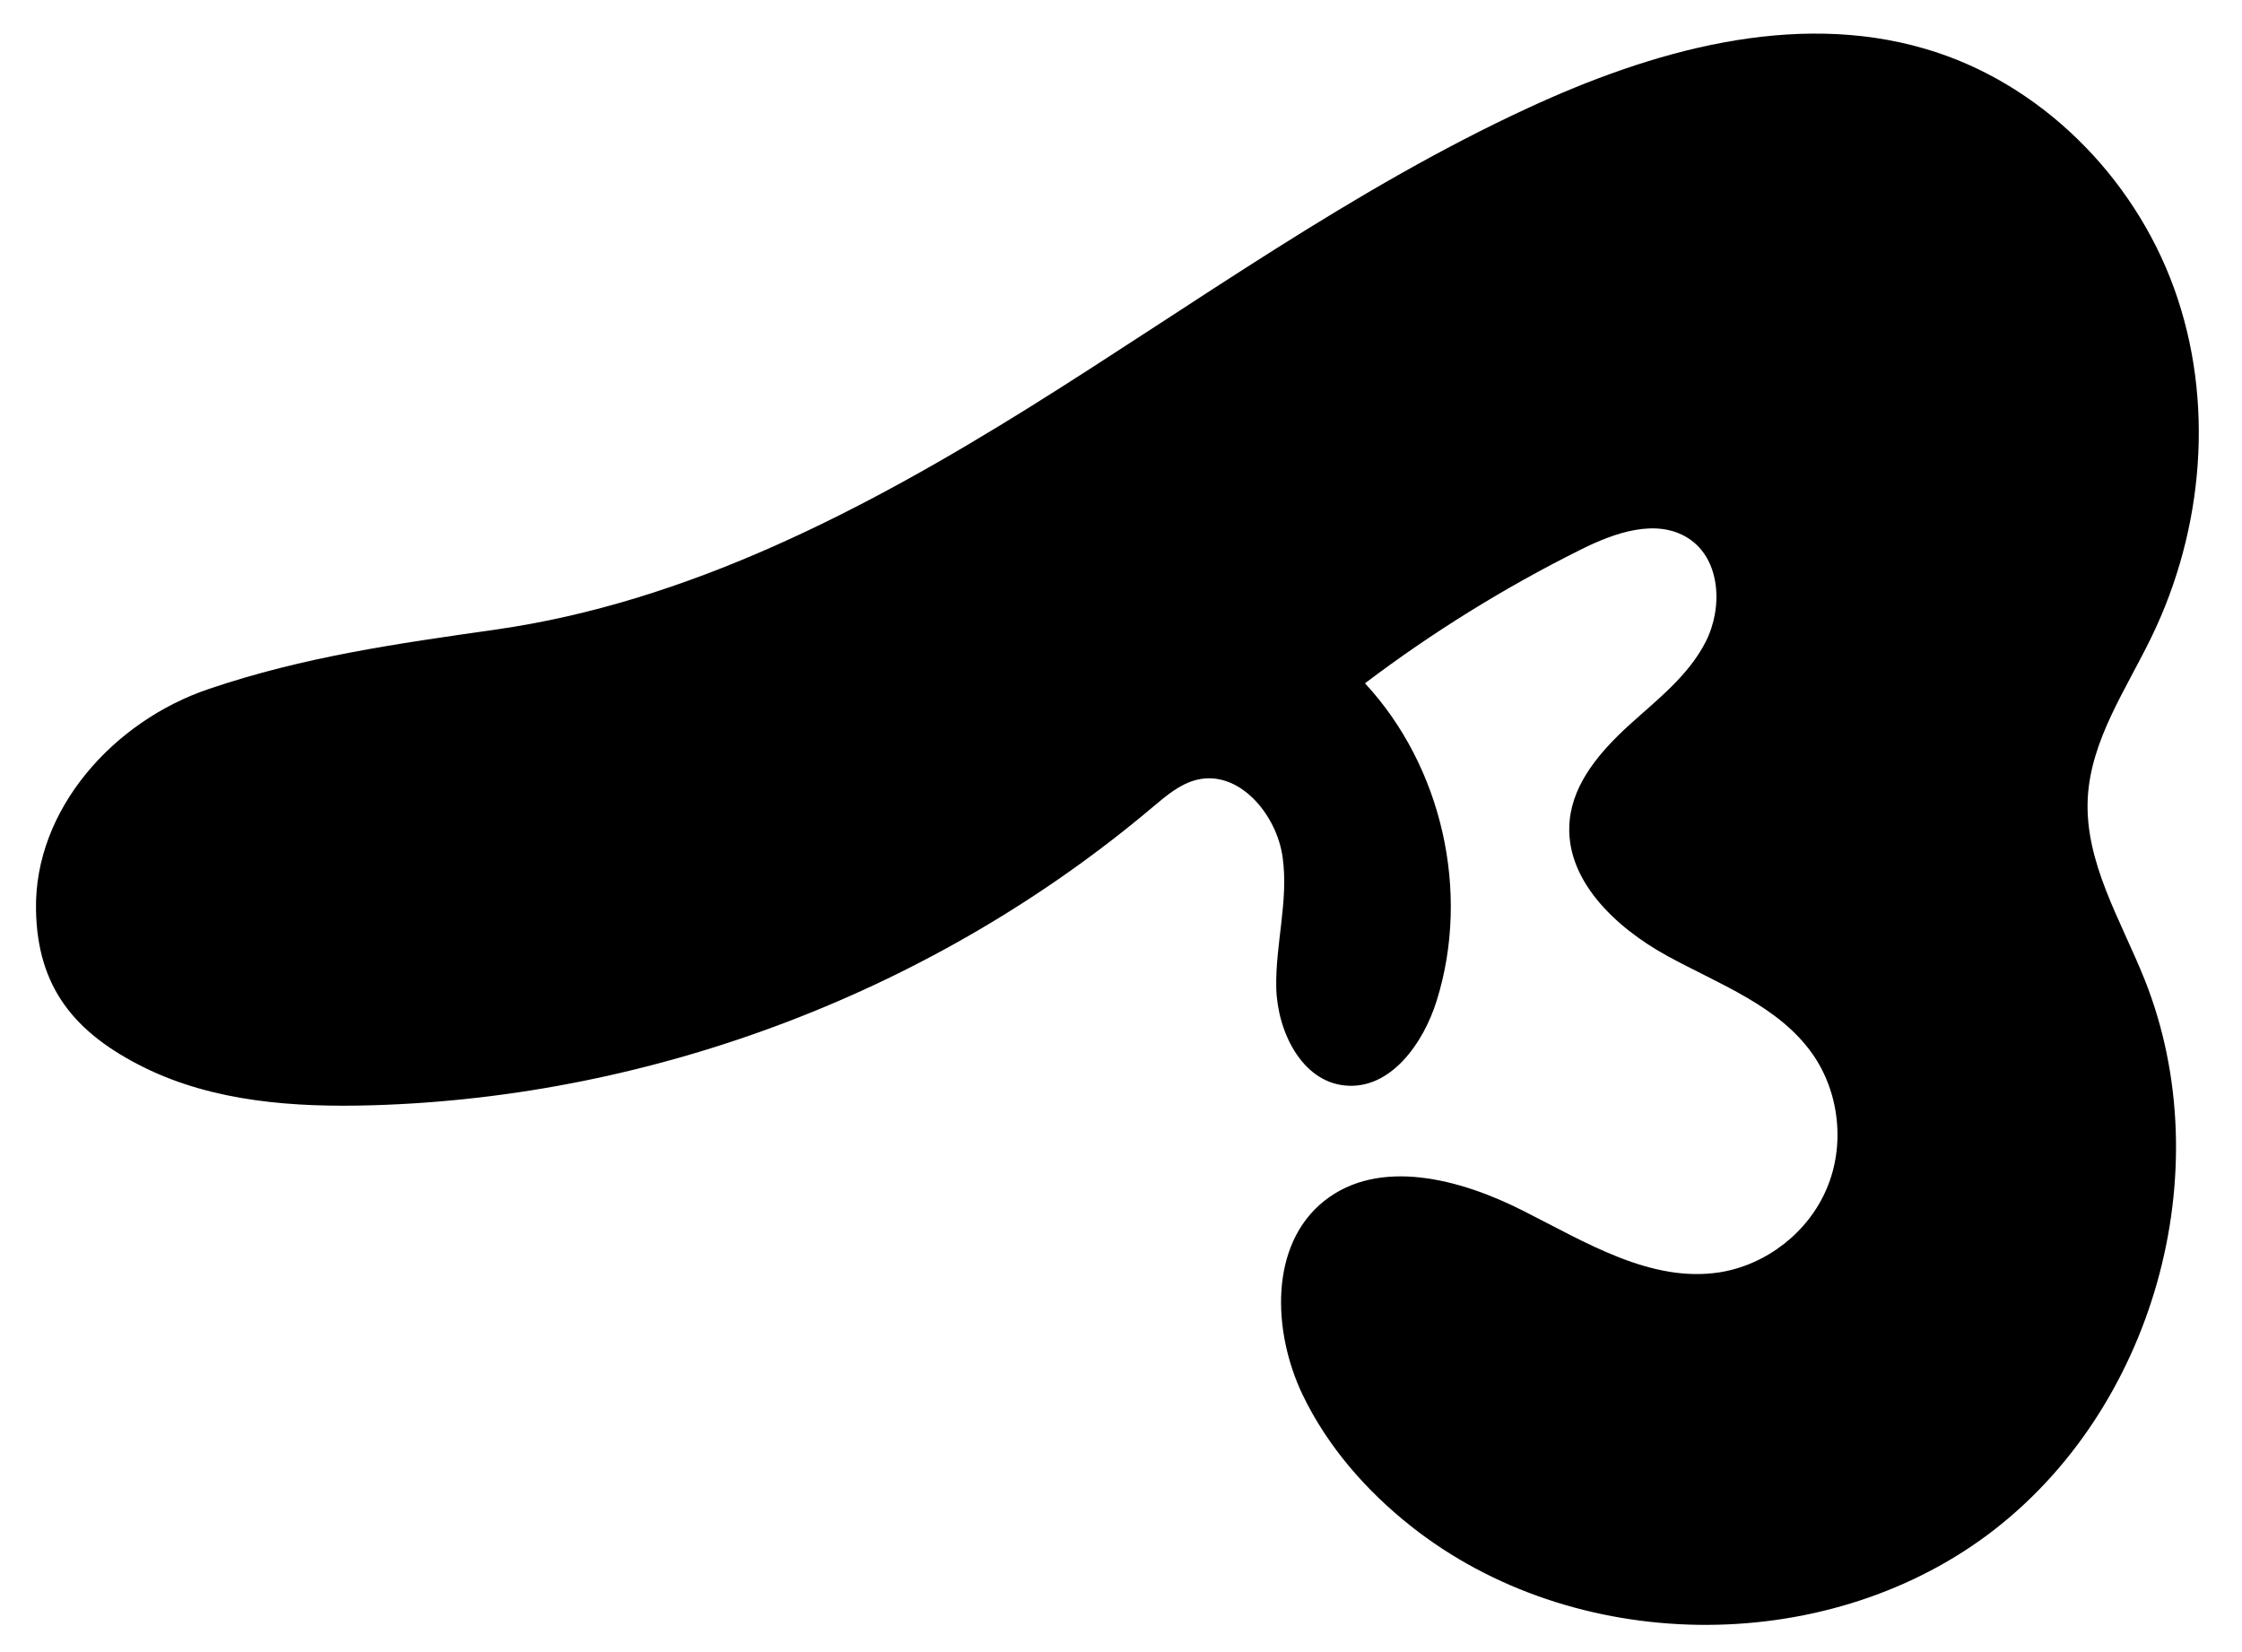 <?xml version="1.0" encoding="utf-8"?>
<!-- Generator: Adobe Illustrator 23.0.1, SVG Export Plug-In . SVG Version: 6.00 Build 0)  -->
<svg version="1.1" id="Layer_1" xmlns="http://www.w3.org/2000/svg" xmlns:xlink="http://www.w3.org/1999/xlink" x="0px" y="0px"
	 viewBox="0 0 467 344" style="enable-background:new 0 0 467 344;" xml:space="preserve">
<style type="text/css">
	.st0{fill:#FFFFFF;}
</style>
<g id="Shape_2_1_">
	<g id="XMLID_1_">
		<g>
			<path d="M452.85,60.04c8.48,23.4,6.2,50.17-4.68,72.59c-5.29,10.95-12.67,21.47-13.3,33.64c-0.67,13.3,6.91,25.4,11.85,37.76
				c15.94,39.96,1.85,89.86-32.66,115.61c-34.5,25.71-86.36,24.96-120.12-1.73c-9.38-7.42-17.43-16.64-22.61-27.4
				c-6.32-13.23-6.95-31.29,4.52-40.39c11.46-9.07,28.34-4.56,41.37,2.04c13.03,6.55,26.65,15.11,41.06,12.83
				c9.7-1.57,18.41-8.36,22.22-17.43c3.85-9.02,2.67-20.02-2.98-28.06c-7.07-10.05-19.47-14.49-30.27-20.42
				c-10.8-5.92-21.51-16.01-20.29-28.22c0.78-7.93,6.47-14.41,12.32-19.78c5.89-5.34,12.45-10.37,16.02-17.43
				c3.61-7.11,3.1-17.12-3.54-21.48c-6.67-4.35-15.5-1.21-22.61,2.36c-15.74,7.85-30.77,17.15-44.83,27.79
				c16.06,17.31,21.99,43.46,14.96,66.03c-2.79,9.03-9.7,18.68-19.12,17.74c-9.03-0.86-14.09-11.26-14.32-20.33
				c-0.2-9.07,2.59-18.18,1.33-27.17c-1.22-8.99-9.11-18.33-17.9-16.17c-3.49,0.86-6.32,3.3-9.03,5.57
				c-45.22,38.2-103.55,60.5-162.71,62.22c-16.21,0.47-32.94-0.7-47.46-7.85c-14.53-7.18-22.3-16.69-22.57-32.86
				c-0.39-20.92,16.18-39.33,36-46c19.78-6.71,39.05-9.42,59.74-12.37c40-5.69,76.78-24.88,111.09-46.24
				C248.6,63.5,281.5,39.51,318.16,22.55c25.91-12.01,55.43-20.41,82.79-12.4C424.86,17.1,444.37,36.61,452.85,60.04z"/>
		</g>
	</g>
</g>
</svg>
